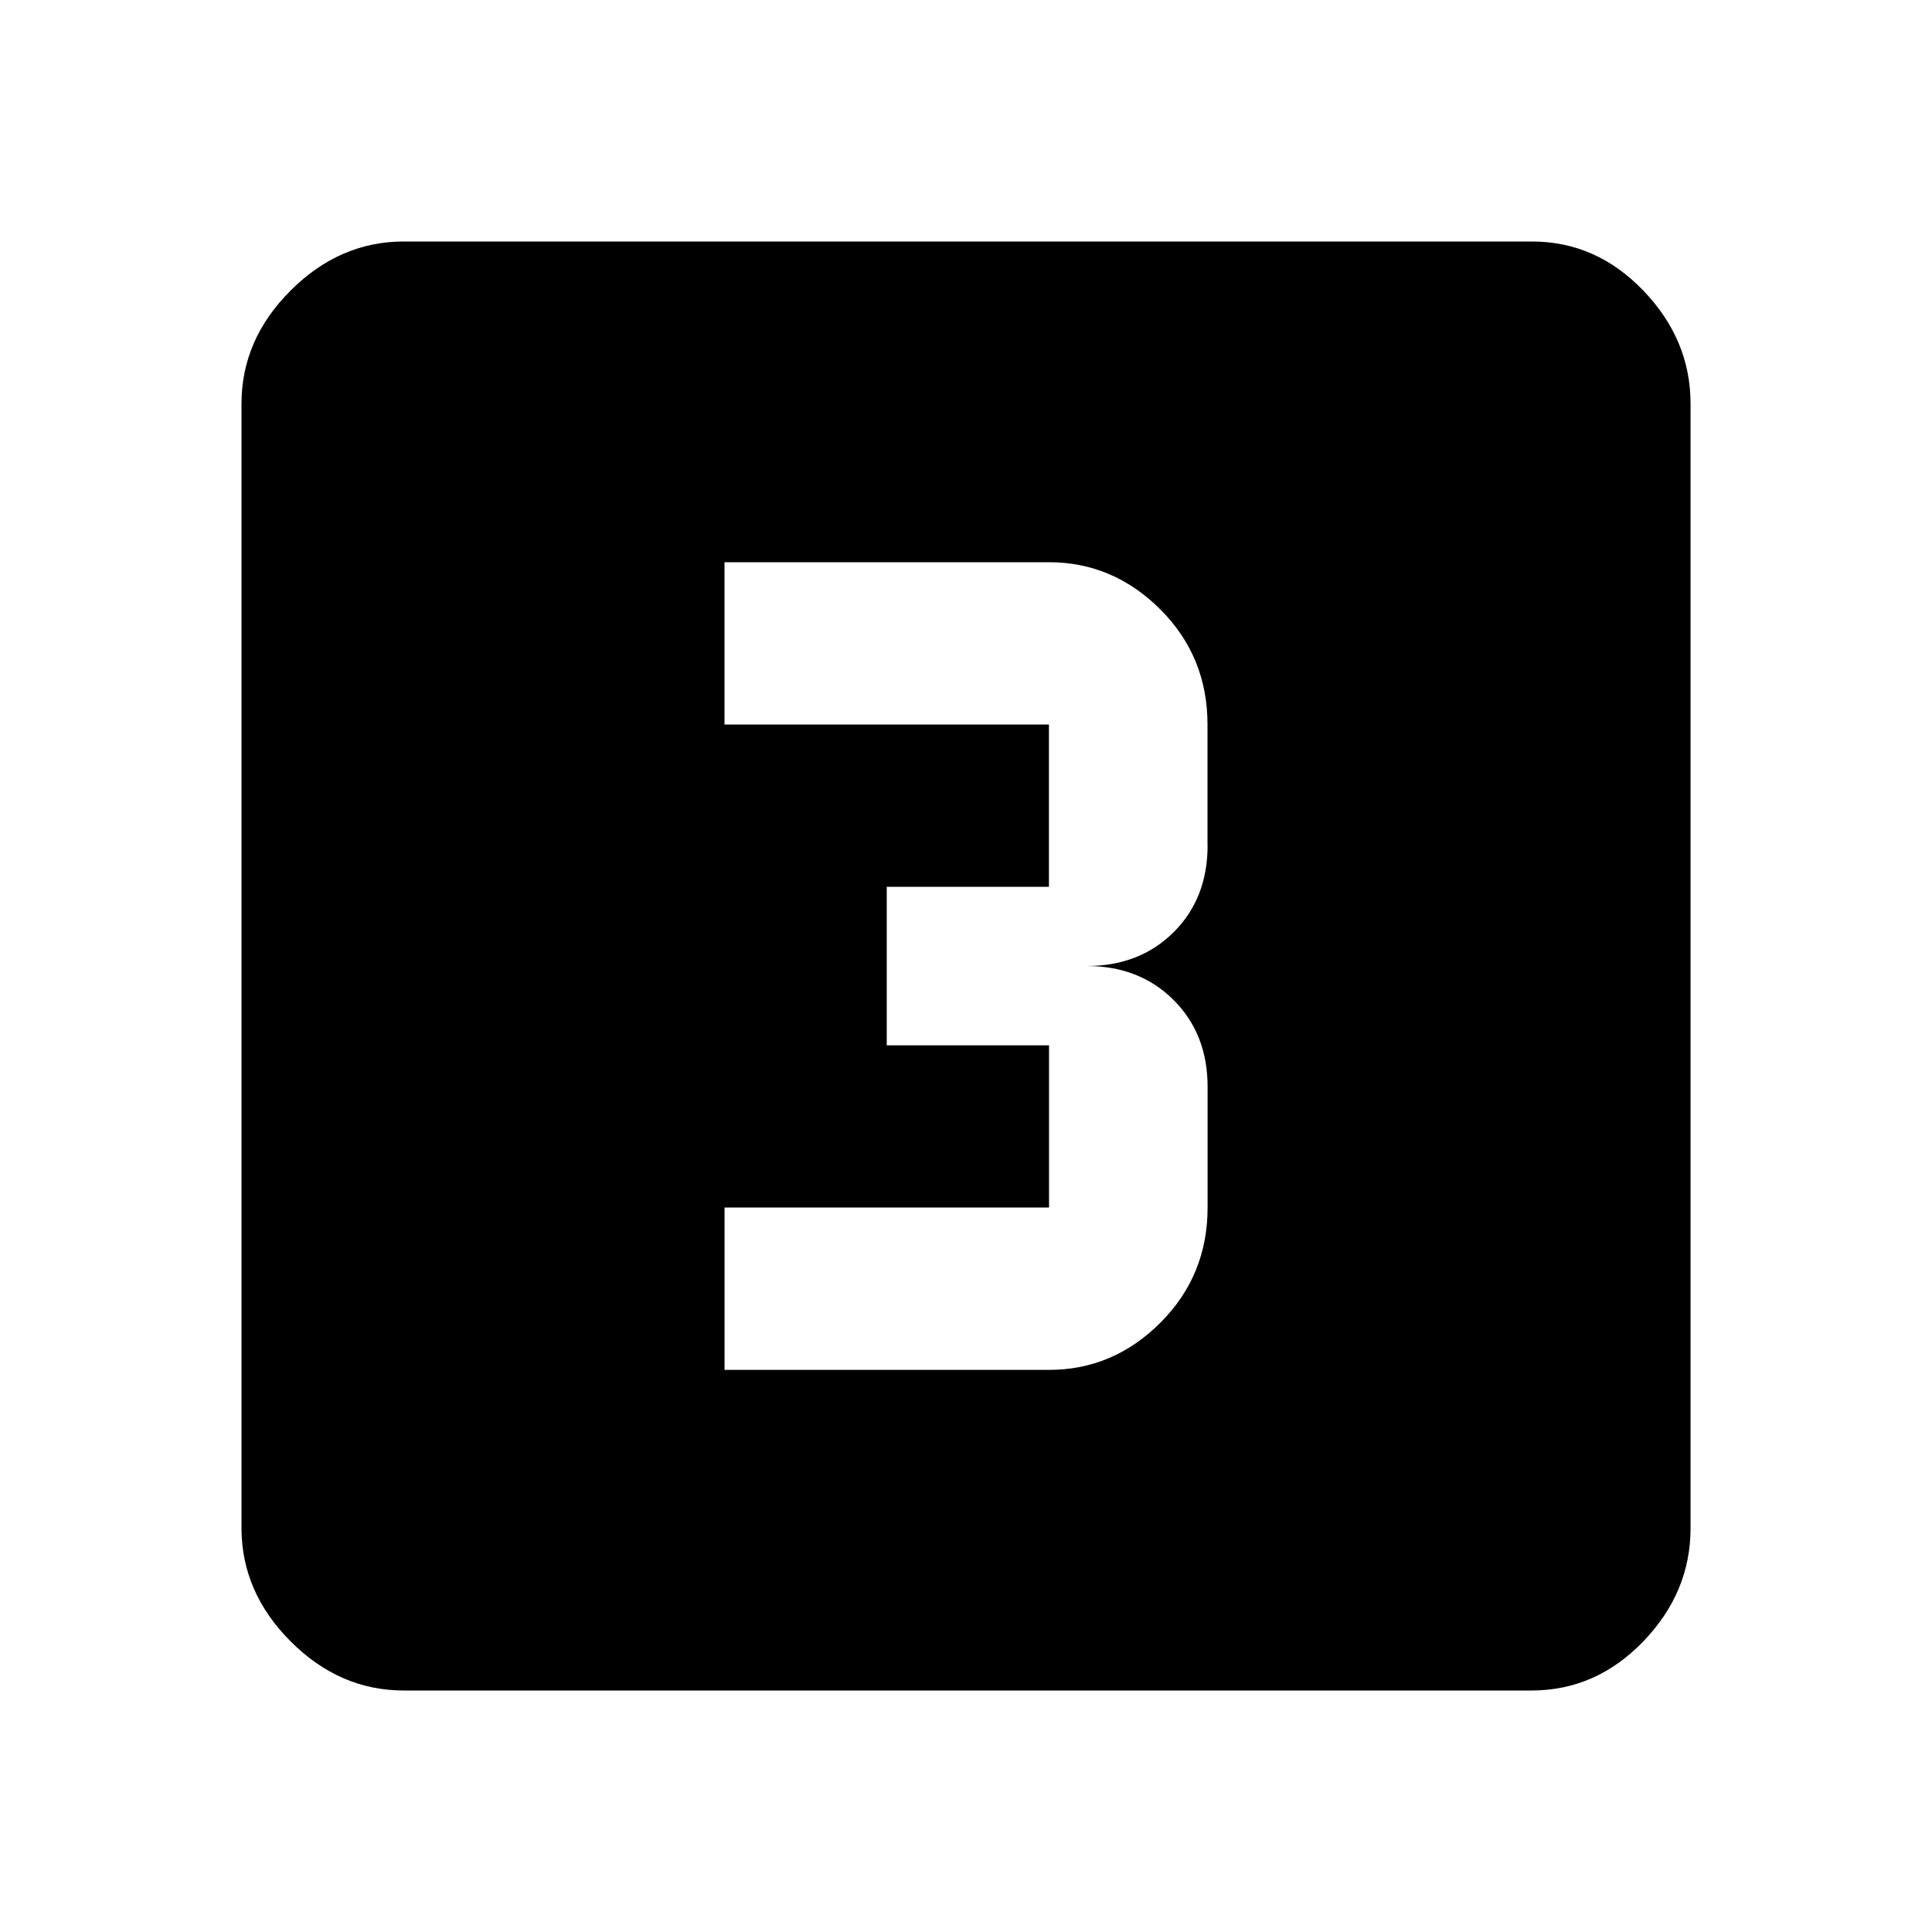 <?xml version="1.0"?><svg xmlns="http://www.w3.org/2000/svg" width="40" height="40" viewBox="0 0 40 40"><path d="m25 17.5v-2.5q0-1.407-0.977-2.383t-2.305-0.977h-6.718v3.36h6.717v3.36h-3.358v3.283h3.36v3.357h-6.718v3.362h6.717q1.33 0 2.307-0.977t0.977-2.385v-2.5q0-1.092-0.703-1.795t-1.797-0.705q1.093 0 1.797-0.7t0.703-1.8z m6.717-12.5q1.33 0 2.307 1.017t0.977 2.34v23.283q0 1.327-0.977 2.342t-2.307 1.018h-23.357q-1.328 0-2.343-1.017t-1.017-2.343v-23.283q0-1.327 1.017-2.342t2.34-1.015h23.36z"></path></svg>